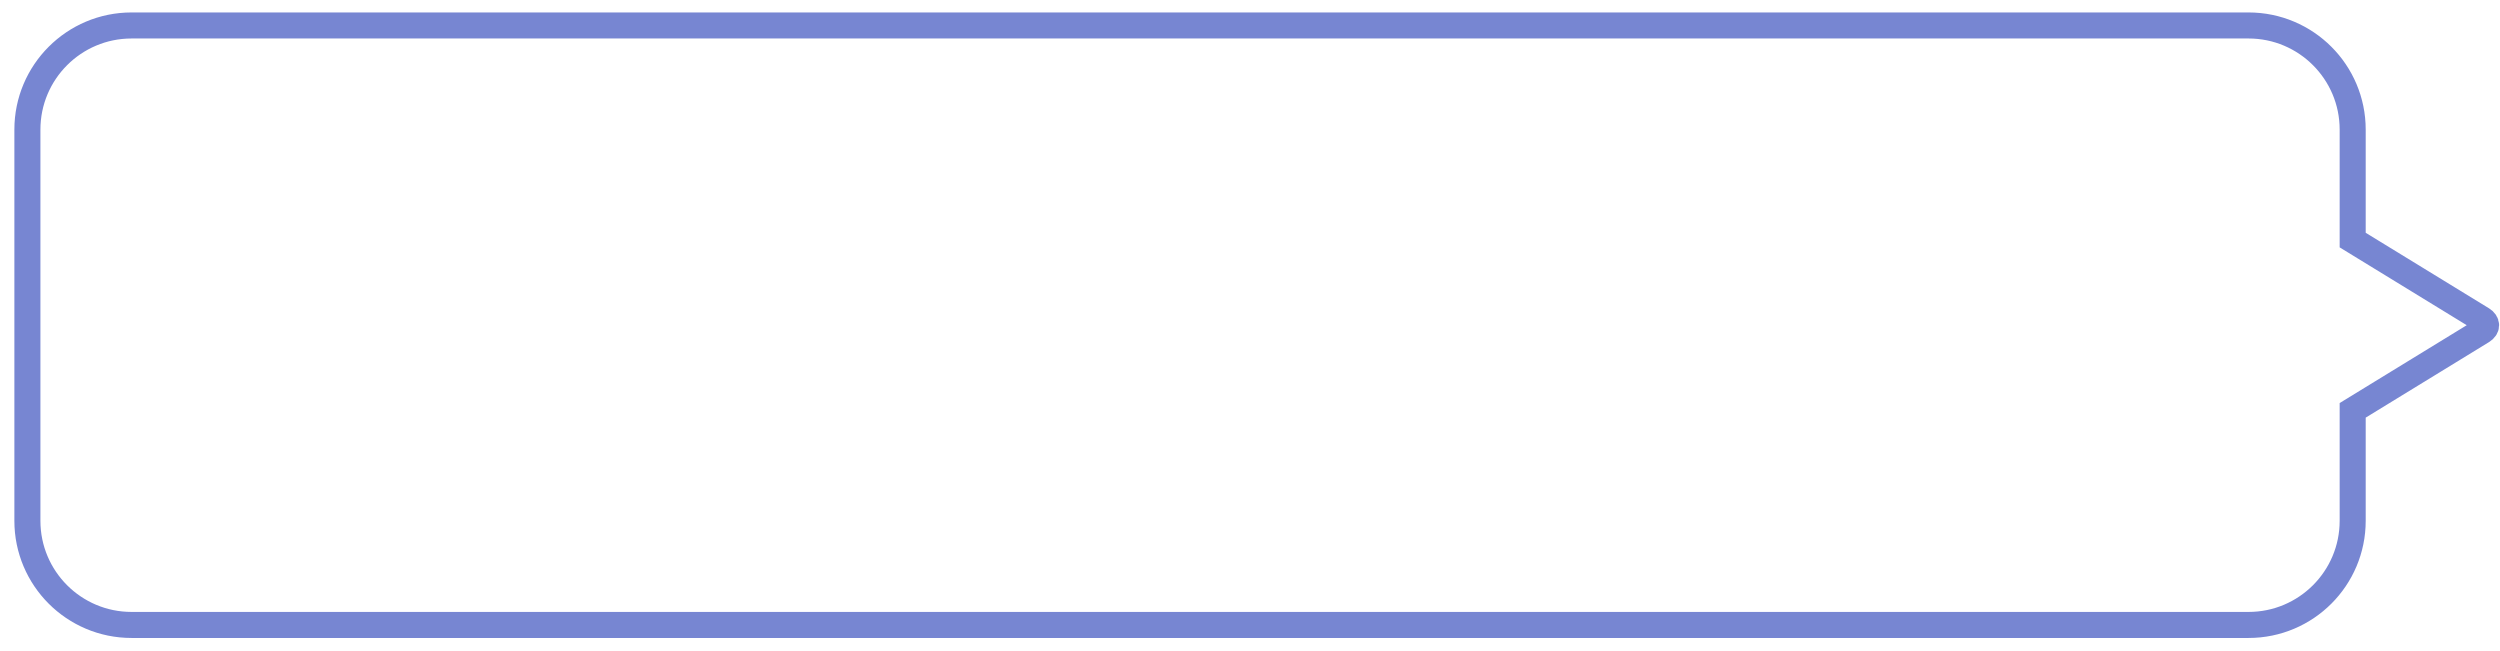 <svg xmlns="http://www.w3.org/2000/svg" width="96" height="25" viewBox="0 0 96 25" fill="none">
<path d="M5.052 0.978C2.843 0.978 1.052 2.768 1.052 4.978V19.998C1.052 22.208 2.843 23.998 5.052 23.998H86.343C88.552 23.998 90.343 22.208 90.343 19.998V15.757L95.317 12.71C95.412 12.651 95.466 12.571 95.466 12.488C95.466 12.405 95.412 12.325 95.317 12.266L90.343 9.219V4.978C90.343 2.768 88.552 0.978 86.343 0.978H5.052Z" stroke="#7786D2"/>
</svg>